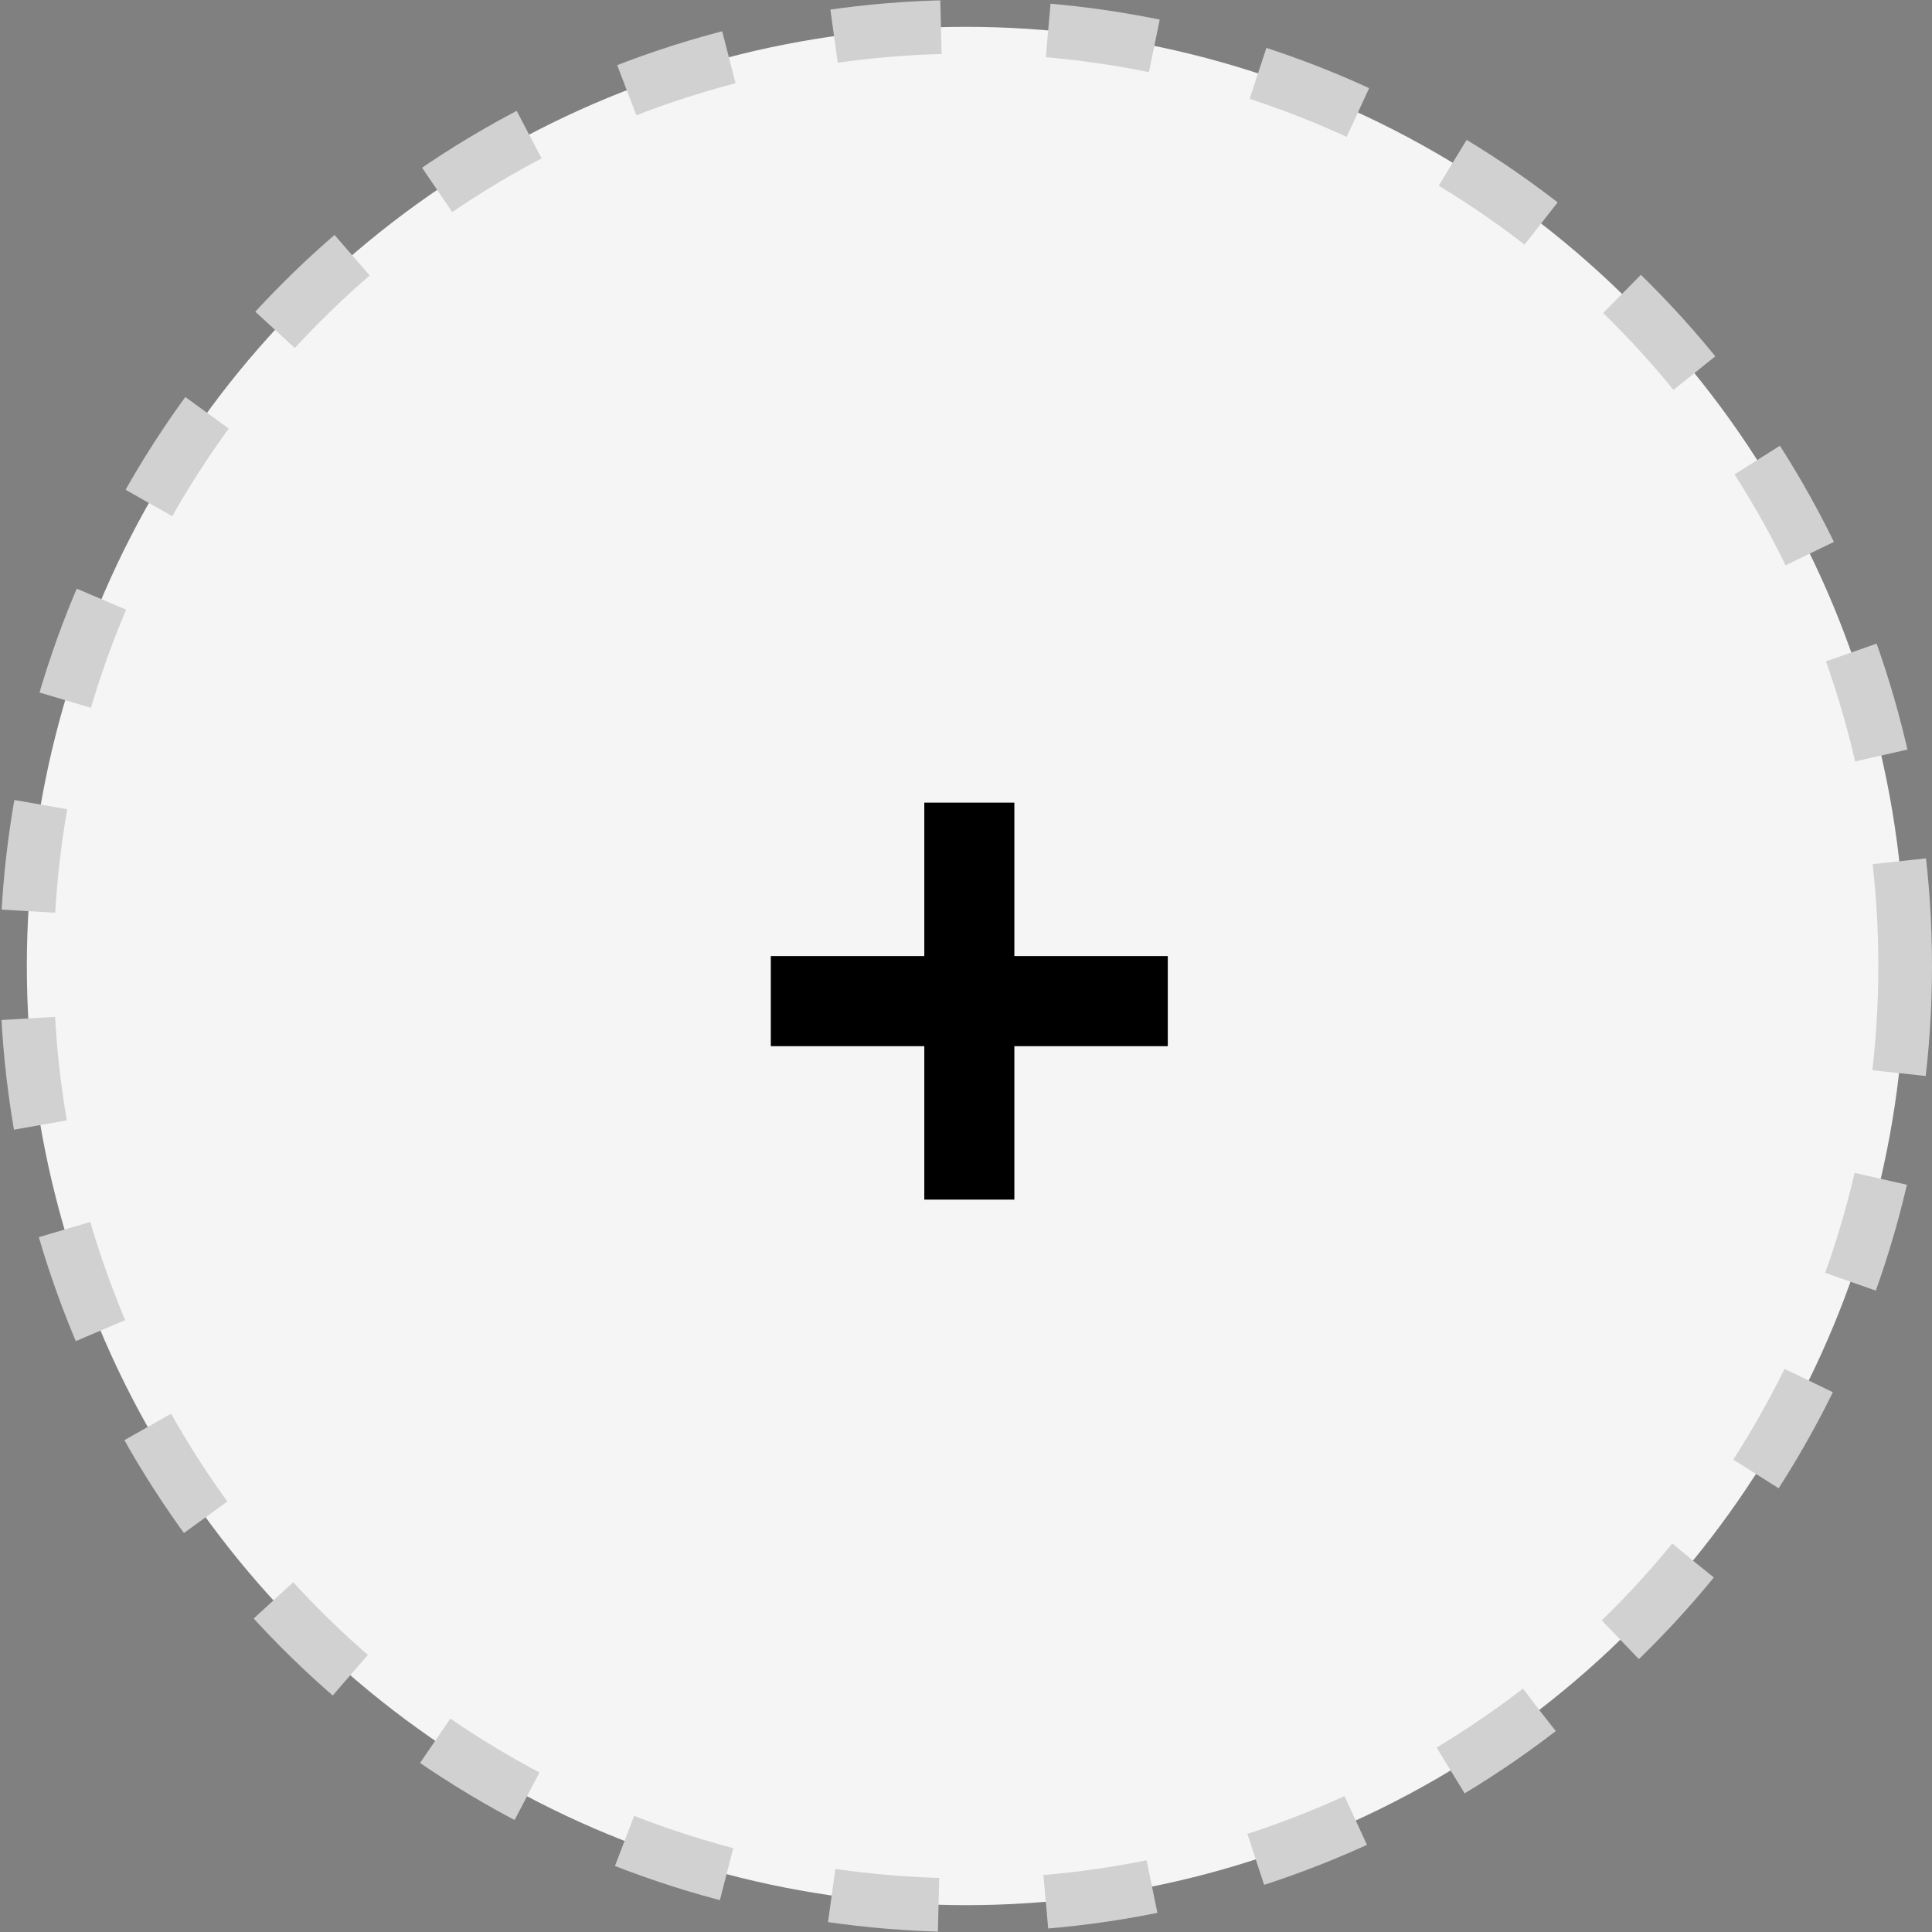 <svg width="36" height="36" viewBox="0 0 36 36" fill="none" xmlns="http://www.w3.org/2000/svg">
<rect x="0" y="0" width="36" height="36" fill="#808080" stroke="none"/>
<circle cx="18" cy="18" r="17.5" fill="#F5F5F5" stroke="#D1D1D1" stroke-dasharray="2 2"/>
<path d="M17.223 22.353V14.956H18.901V22.353H17.223ZM14.363 19.494V17.815H21.76V19.494H14.363Z" fill="black"/>
</svg>
